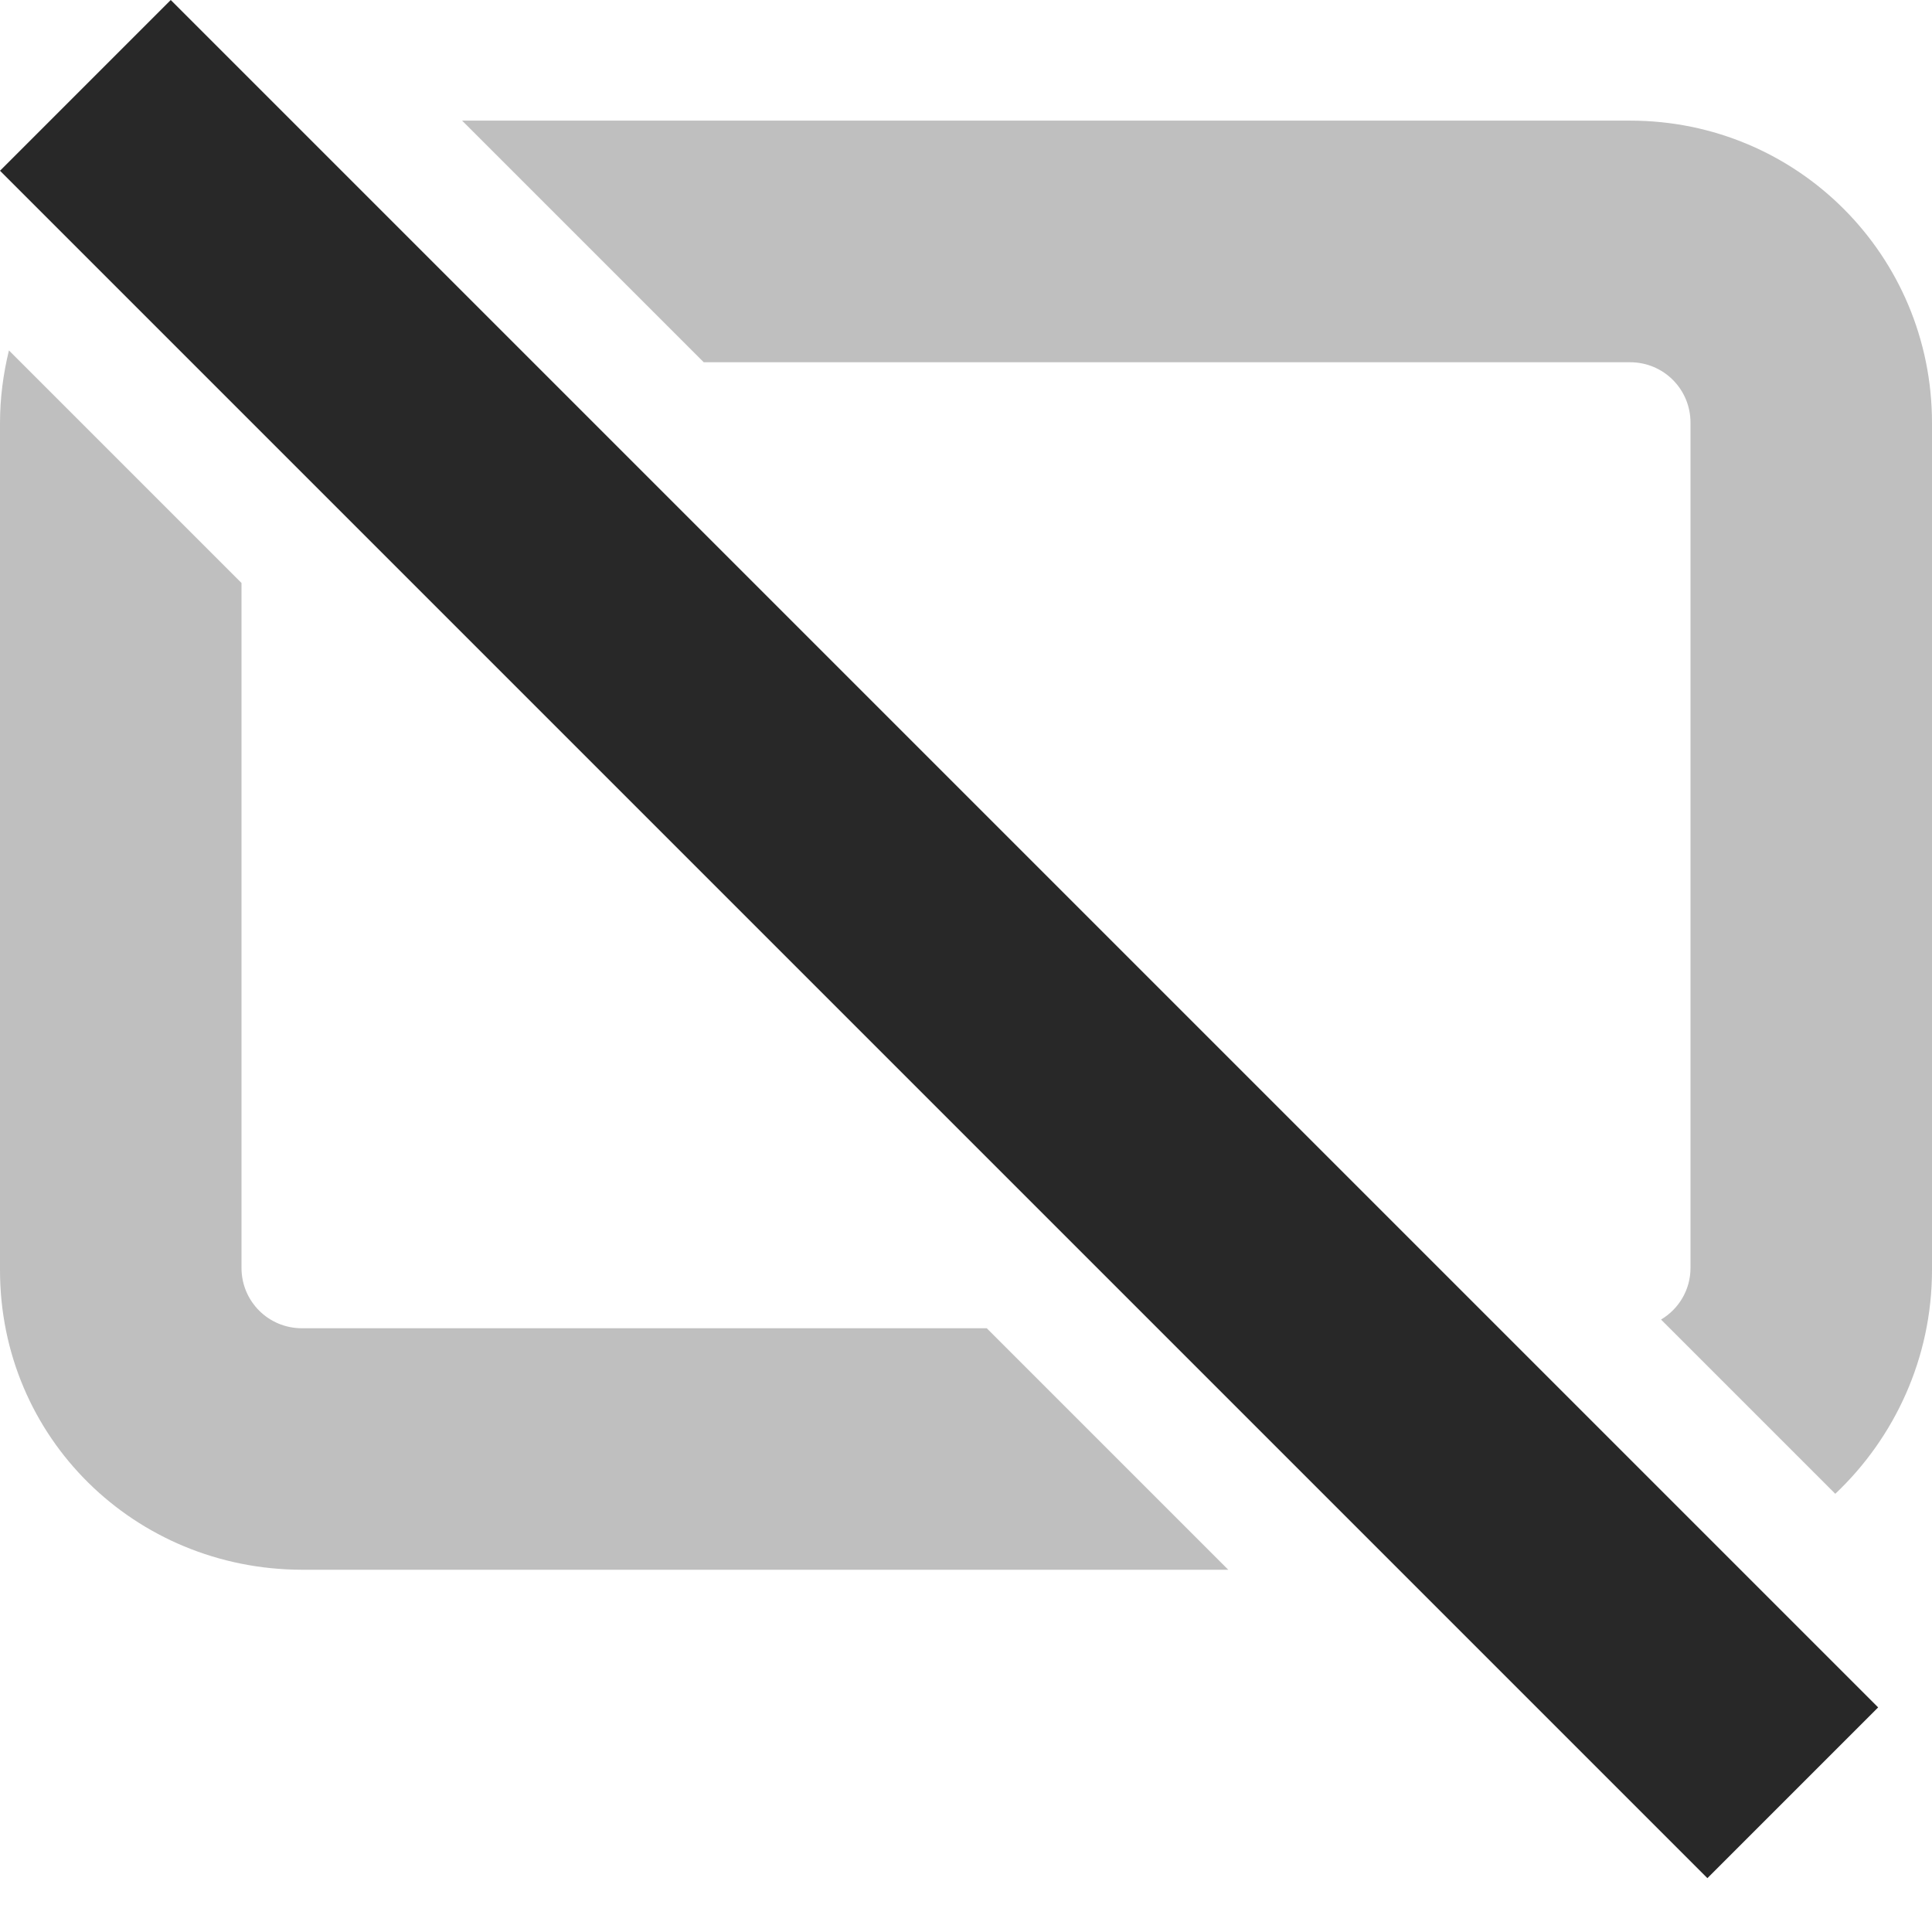 <svg width="16" height="16" version="1.1" xmlns="http://www.w3.org/2000/svg">
  <defs>
    <style id="current-color-scheme" type="text/css">.ColorScheme-Text { color:#282828; } .ColorScheme-Highlight { color:#458588; }</style>
  </defs>
  <path class="ColorScheme-Text" d="m3.828 1 2 2h7.672c0.277 0 0.5 0.223 0.5 0.5v7c0 0.183-0.098 0.341-0.244 0.428l1.443 1.443c0.492-0.465 0.801-1.126 0.801-1.854v-7.014c0-1.388-1.115-2.504-2.5-2.504h-9.672zm-3.754 1.902c-0.047 0.193-0.074 0.394-0.074 0.602v7.014c0 1.388 1.115 2.479 2.5 2.482h7.672l-2-2h-5.672c-0.277 0-0.5-0.223-0.5-0.5v-5.672l-1.926-1.926z" fill="currentColor" opacity=".3"/>
  <path class="ColorScheme-Text" d="m1.414 0 14.14 14.14-1.414 1.414-14.14-14.14z" fill="currentColor"/>
</svg>
